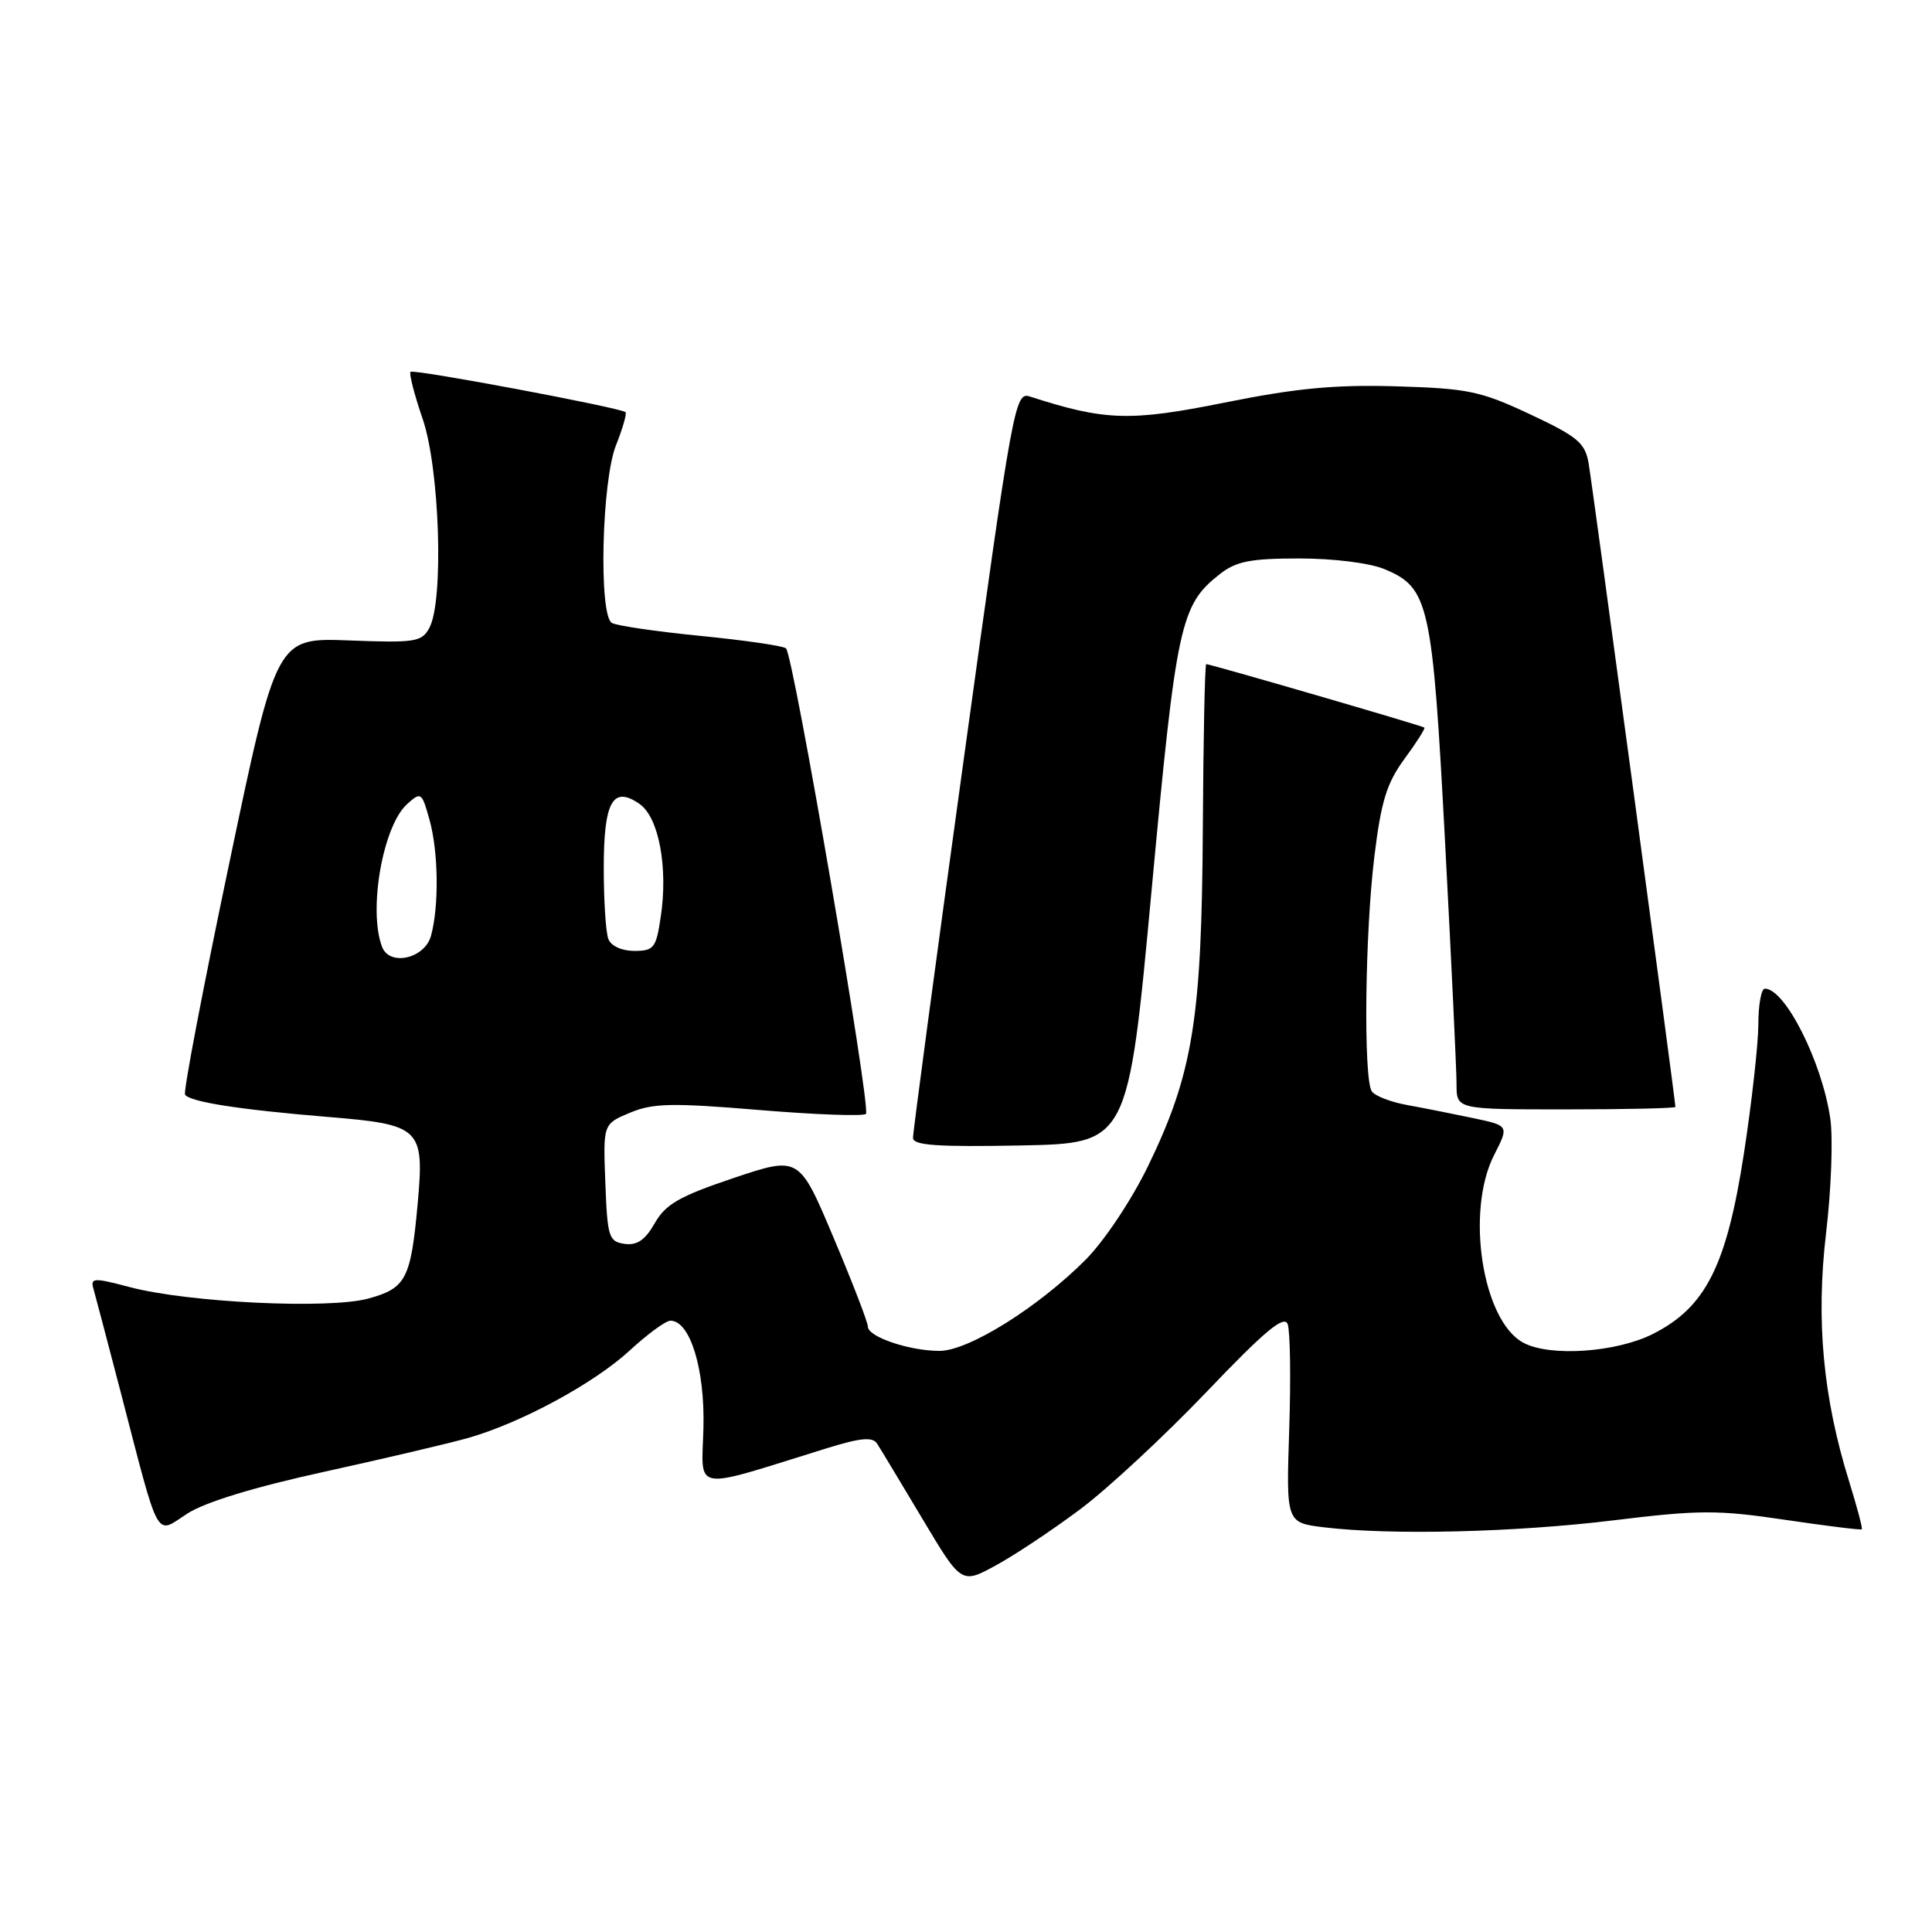 <?xml version="1.0" encoding="UTF-8" standalone="no"?>
<!DOCTYPE svg PUBLIC "-//W3C//DTD SVG 1.1//EN" "http://www.w3.org/Graphics/SVG/1.1/DTD/svg11.dtd" >
<svg xmlns="http://www.w3.org/2000/svg" xmlns:xlink="http://www.w3.org/1999/xlink" version="1.1" viewBox="0 0 256 256">
 <g >
 <path fill="currentColor"
d=" M 143.15 199.97 C 146.80 197.24 154.34 190.23 159.90 184.41 C 167.57 176.37 170.15 174.22 170.62 175.45 C 170.96 176.34 171.05 182.62 170.83 189.42 C 170.42 201.77 170.42 201.77 175.46 202.38 C 184.33 203.44 200.71 203.05 213.82 201.45 C 225.17 200.06 227.63 200.06 236.51 201.38 C 241.99 202.19 246.57 202.76 246.70 202.64 C 246.82 202.51 246.07 199.69 245.04 196.37 C 241.55 185.17 240.60 174.91 241.97 163.33 C 242.65 157.59 242.90 150.78 242.52 148.20 C 241.42 140.68 236.54 131.00 233.85 131.00 C 233.38 131.00 232.99 133.14 232.99 135.75 C 232.98 138.36 232.12 146.05 231.08 152.84 C 228.78 167.74 226.02 173.21 219.03 176.75 C 214.16 179.21 205.38 179.81 201.85 177.92 C 196.42 175.02 194.17 160.51 197.98 153.04 C 199.96 149.16 199.96 149.16 195.23 148.16 C 192.63 147.61 188.70 146.83 186.50 146.43 C 184.30 146.04 182.17 145.21 181.77 144.61 C 180.65 142.93 180.86 123.67 182.11 113.50 C 183.00 106.19 183.75 103.76 186.09 100.57 C 187.68 98.41 188.87 96.54 188.74 96.41 C 188.49 96.17 160.40 88.00 159.83 88.00 C 159.65 88.00 159.45 97.79 159.38 109.75 C 159.24 135.03 158.07 142.25 152.13 154.50 C 149.93 159.02 146.34 164.41 143.87 166.90 C 137.57 173.23 128.34 179.00 124.49 179.00 C 120.50 179.00 115.00 177.14 115.00 175.79 C 115.00 175.22 112.95 169.91 110.44 163.97 C 105.89 153.18 105.89 153.18 97.19 156.10 C 90.03 158.51 88.19 159.56 86.76 162.08 C 85.48 164.32 84.41 165.05 82.76 164.82 C 80.67 164.52 80.48 163.93 80.21 156.72 C 79.91 148.93 79.91 148.93 83.48 147.44 C 86.52 146.17 89.05 146.12 100.59 147.08 C 108.03 147.70 114.40 147.93 114.74 147.60 C 115.45 146.89 105.14 86.80 104.15 85.91 C 103.79 85.58 98.69 84.84 92.82 84.26 C 86.94 83.68 81.65 82.90 81.07 82.54 C 79.31 81.46 79.73 63.70 81.63 58.98 C 82.52 56.74 83.08 54.78 82.88 54.61 C 82.12 54.00 54.80 48.87 54.40 49.27 C 54.18 49.49 54.90 52.29 56.00 55.49 C 58.26 62.06 58.83 79.58 56.90 83.18 C 55.90 85.06 55.06 85.20 46.23 84.86 C 36.64 84.50 36.64 84.50 30.37 114.42 C 26.91 130.87 24.28 144.65 24.52 145.04 C 25.12 146.00 31.68 147.03 43.45 148.00 C 55.76 149.01 56.24 149.48 55.35 159.43 C 54.44 169.49 53.81 170.70 48.79 172.07 C 43.58 173.49 24.95 172.60 17.20 170.55 C 12.35 169.27 11.95 169.30 12.40 170.83 C 12.66 171.75 14.28 177.90 16.00 184.50 C 21.24 204.66 20.52 203.34 24.82 200.56 C 27.17 199.04 33.72 197.04 43.00 195.01 C 50.98 193.26 59.55 191.24 62.06 190.53 C 69.10 188.51 78.72 183.30 83.45 178.94 C 85.80 176.77 88.22 175.00 88.84 175.00 C 91.44 175.00 93.41 181.40 93.21 189.20 C 92.98 197.80 91.42 197.53 109.46 191.93 C 114.03 190.51 115.61 190.36 116.22 191.29 C 116.65 191.95 119.34 196.42 122.20 201.21 C 127.39 209.91 127.39 209.91 131.94 207.43 C 134.45 206.07 139.49 202.71 143.15 199.97 Z  M 152.59 117.98 C 155.88 82.59 156.40 80.19 161.61 76.09 C 163.80 74.37 165.67 74.00 172.17 74.00 C 176.73 74.00 181.50 74.60 183.47 75.42 C 189.36 77.89 189.80 79.87 191.48 111.60 C 192.32 127.43 193.00 141.87 193.00 143.69 C 193.00 147.00 193.00 147.00 207.50 147.00 C 215.47 147.00 222.00 146.85 222.00 146.67 C 222.00 145.86 210.99 64.15 210.50 61.39 C 210.03 58.67 209.04 57.85 202.73 54.89 C 196.19 51.82 194.50 51.47 185.00 51.19 C 176.88 50.95 171.72 51.44 162.25 53.35 C 149.71 55.87 146.44 55.76 136.46 52.54 C 134.49 51.90 134.21 53.43 127.69 100.69 C 123.98 127.53 120.96 150.07 120.98 150.78 C 120.99 151.77 124.22 151.99 135.24 151.78 C 149.48 151.50 149.48 151.50 152.59 117.98 Z  M 50.63 125.47 C 48.77 120.63 50.72 109.47 53.93 106.56 C 55.79 104.88 55.89 104.95 56.92 108.66 C 58.10 112.89 58.18 120.11 57.11 124.00 C 56.28 127.02 51.63 128.08 50.63 125.47 Z  M 80.61 124.42 C 80.27 123.55 80.00 119.33 80.00 115.04 C 80.00 106.19 81.20 104.05 84.76 106.54 C 87.30 108.32 88.54 114.94 87.55 121.50 C 86.94 125.62 86.64 126.00 84.05 126.00 C 82.39 126.00 80.96 125.35 80.61 124.42 Z "/>
</g>
</svg>